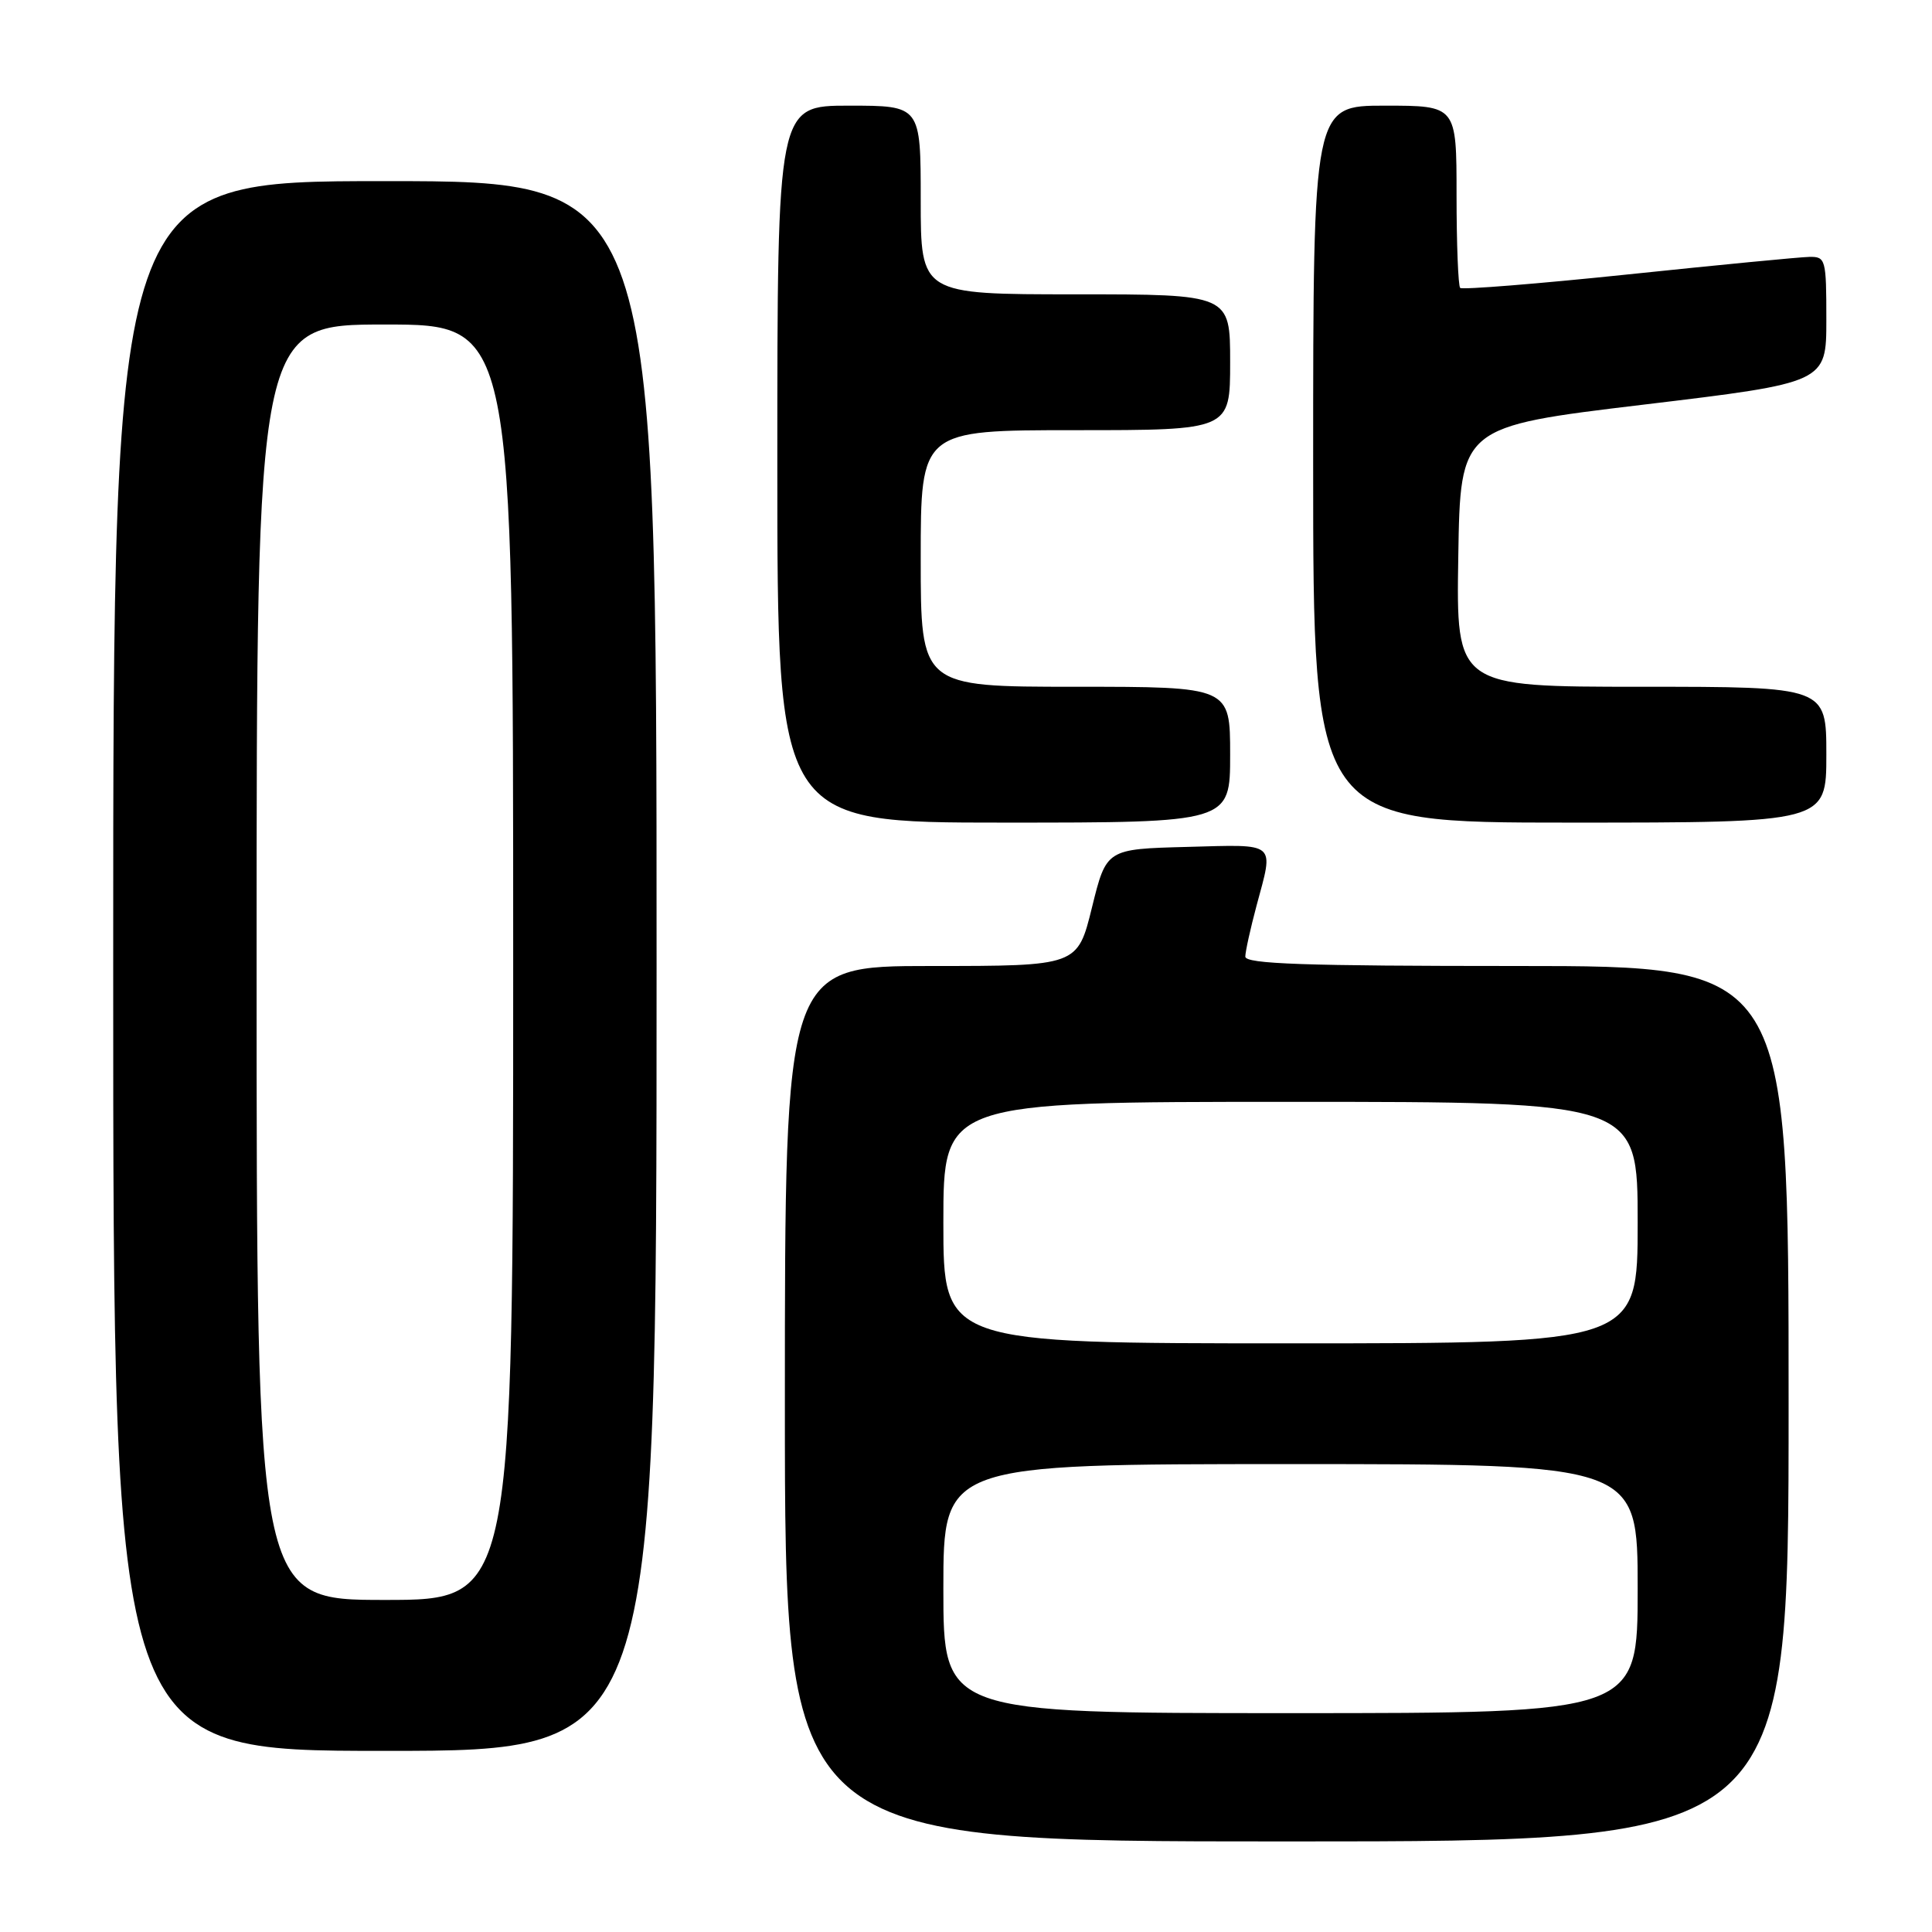<?xml version="1.0" encoding="UTF-8" standalone="no"?>
<!DOCTYPE svg PUBLIC "-//W3C//DTD SVG 1.1//EN" "http://www.w3.org/Graphics/SVG/1.1/DTD/svg11.dtd" >
<svg xmlns="http://www.w3.org/2000/svg" xmlns:xlink="http://www.w3.org/1999/xlink" version="1.1" viewBox="0 0 256 256">
 <g >
 <path fill="currentColor"
d=" M 237.00 186.00 C 237.00 128.00 237.00 128.00 201.00 128.00 C 172.86 128.00 165.00 127.73 165.01 126.75 C 165.02 126.06 165.69 123.03 166.50 120.00 C 168.80 111.44 169.33 111.90 157.30 112.22 C 146.60 112.50 146.60 112.50 144.69 120.25 C 142.78 128.00 142.78 128.00 123.39 128.00 C 104.00 128.00 104.00 128.00 104.00 186.00 C 104.00 244.00 104.00 244.00 170.50 244.00 C 237.00 244.00 237.00 244.00 237.00 186.00 Z  M 87.00 128.00 C 87.00 24.00 87.00 24.00 51.00 24.00 C 15.00 24.00 15.00 24.00 15.00 128.00 C 15.00 232.00 15.00 232.00 51.00 232.00 C 87.00 232.00 87.00 232.00 87.00 128.00 Z  M 163.00 100.00 C 163.00 91.00 163.00 91.00 142.50 91.00 C 122.00 91.00 122.00 91.00 122.00 74.00 C 122.00 57.00 122.00 57.00 142.50 57.00 C 163.00 57.00 163.00 57.00 163.00 48.00 C 163.00 39.00 163.00 39.00 142.50 39.00 C 122.00 39.00 122.00 39.00 122.00 26.50 C 122.00 14.00 122.00 14.00 112.50 14.00 C 103.00 14.00 103.00 14.00 103.00 61.50 C 103.00 109.00 103.00 109.00 133.00 109.00 C 163.00 109.00 163.00 109.00 163.00 100.00 Z  M 242.00 100.00 C 242.00 91.00 242.00 91.00 217.48 91.00 C 192.95 91.00 192.95 91.00 193.23 73.77 C 193.50 56.53 193.50 56.53 217.75 53.62 C 242.00 50.71 242.00 50.71 242.00 42.36 C 242.00 34.35 241.91 34.00 239.75 34.04 C 238.51 34.06 227.70 35.11 215.73 36.36 C 203.76 37.61 193.75 38.41 193.48 38.15 C 193.22 37.88 193.00 32.34 193.00 25.83 C 193.00 14.00 193.00 14.00 183.50 14.00 C 174.00 14.00 174.00 14.00 174.00 61.50 C 174.00 109.00 174.00 109.00 208.00 109.00 C 242.00 109.00 242.00 109.00 242.00 100.00 Z  M 125.00 210.50 C 125.00 194.00 125.00 194.00 171.00 194.00 C 217.00 194.00 217.00 194.00 217.00 210.50 C 217.00 227.00 217.00 227.00 171.00 227.00 C 125.00 227.00 125.00 227.00 125.00 210.50 Z  M 125.00 162.00 C 125.00 146.00 125.00 146.00 171.00 146.00 C 217.00 146.00 217.00 146.00 217.00 162.00 C 217.00 178.00 217.00 178.00 171.00 178.00 C 125.00 178.00 125.00 178.00 125.00 162.00 Z  M 34.00 127.50 C 34.00 43.00 34.00 43.00 51.00 43.00 C 68.00 43.00 68.00 43.00 68.00 127.50 C 68.00 212.00 68.00 212.00 51.00 212.00 C 34.00 212.00 34.00 212.00 34.00 127.50 Z "/>
</g>
</svg>